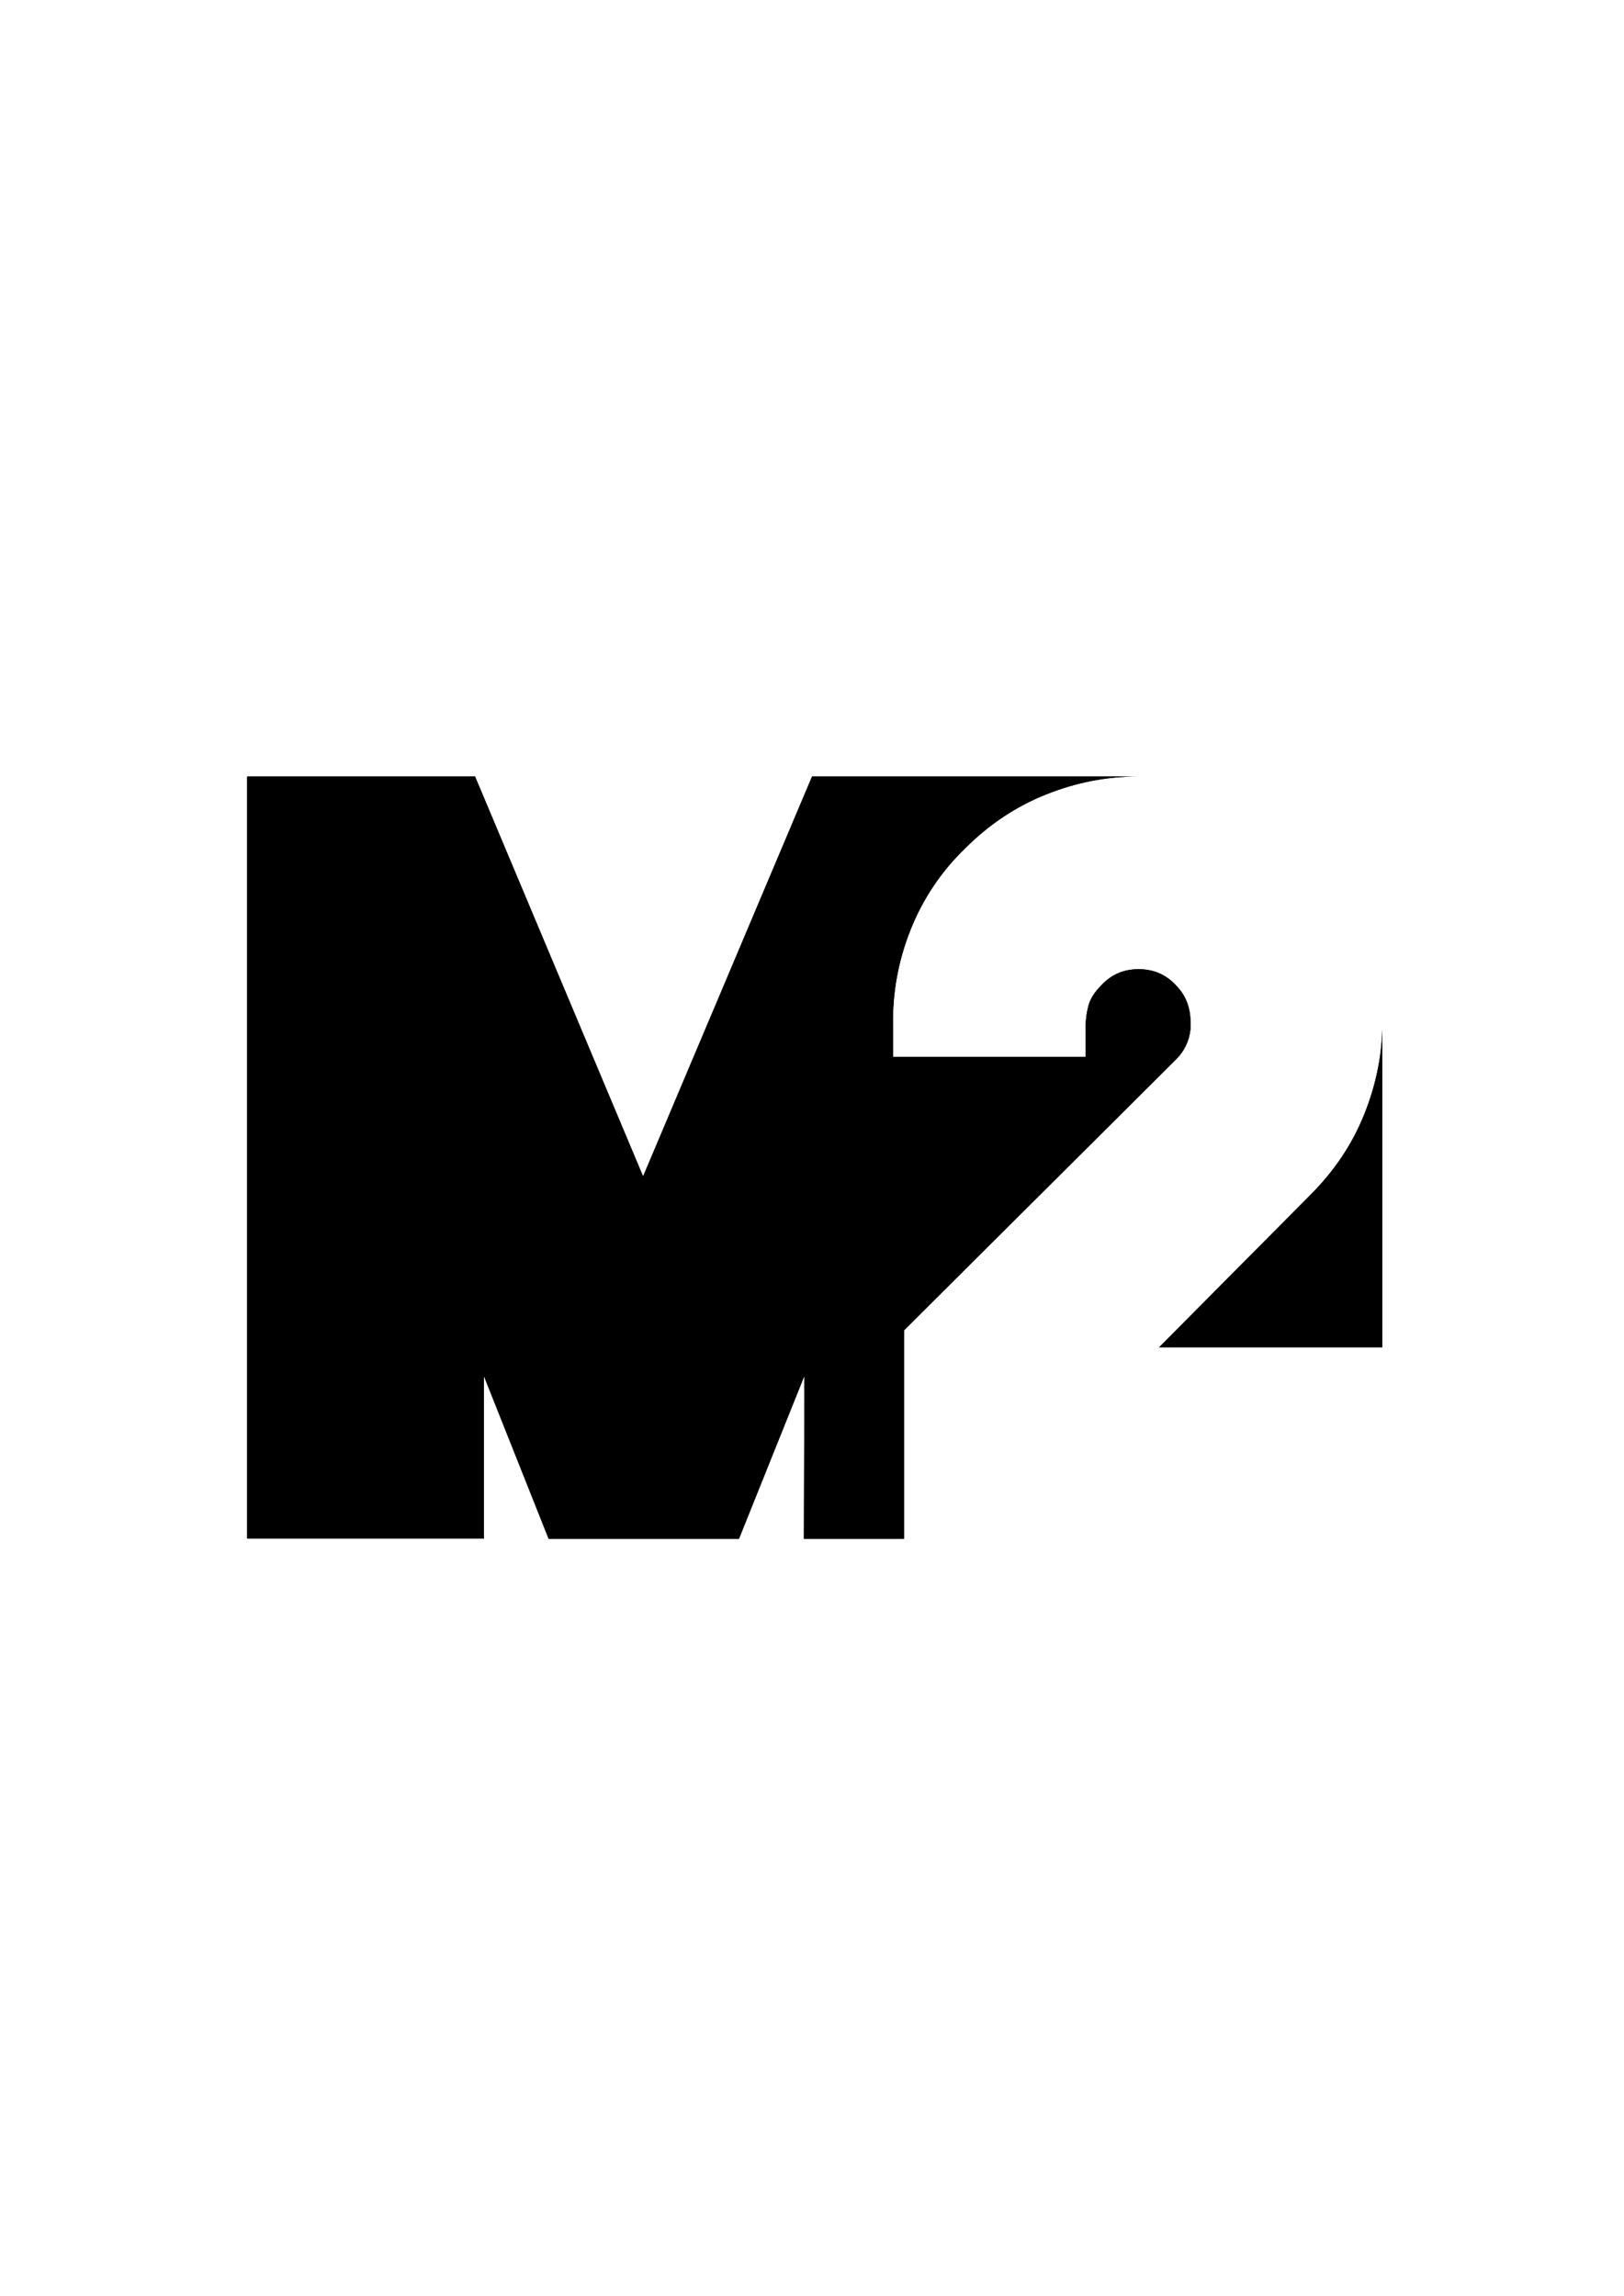 <?xml version="1.0" encoding="UTF-8"?>
<!DOCTYPE svg PUBLIC "-//W3C//DTD SVG 1.1//EN" "http://www.w3.org/Graphics/SVG/1.1/DTD/svg11.dtd">
<!-- Creator: CorelDRAW 2017 -->
<svg xmlns="http://www.w3.org/2000/svg" xml:space="preserve" width="297mm" height="420mm" version="1.1" style="shape-rendering:geometricPrecision; text-rendering:geometricPrecision; image-rendering:optimizeQuality; fill-rule:evenodd; clip-rule:evenodd"
viewBox="0 0 29700 42000"
 xmlns:xlink="http://www.w3.org/1999/xlink">
 <defs>
  <style type="text/css">
   <![CDATA[
    .fil1 {fill:none}
    .fil0 {fill:black}
   ]]>
  </style>
 </defs>
 <g id="Layer_x0020_1">
  <path class="fil0" d="M8850 28147l0 -2977 1184 2977 209 0 3063 0 208 0 1197 -2982 -9 2982 698 0 1133 0 0 -3814 4975 -4956c153,-153 241,-337 264,-554l0 -2 0 -2 0 -2 0 -2 0 -2 0 -2 0 0 0 -2 0 -2 0 -2 0 -2 0 -2 0 -2 0 -1 0 -1 0 -2 0 -2 0 -2 0 -4 0 -2 0 0 0 -2 0 -2 0 -2 0 -6 0 -1 0 -1 0 -6 0 -2 0 -2 0 -2 0 0 0 -2 0 -2 0 -2 0 -2 0 -4 0 -1 0 -1 0 -2 0 -8 0 -1 0 -1 0 -4 0 -2 0 -2 0 -2 0 -2 0 0 0 -2 0 -2 0 -2 0 -2 0 -2 0 -2 0 -1 0 -1 0 -2 0 -2 0 -2 0 -2 0 -2 0 -2c0,-271 -90,-497 -271,-678 -181,-194 -407,-290 -678,-290 -271,0 -497,97 -678,290 -129,129 -210,258 -242,387 -32,129 -48,245 -48,348l0 581 -3523 0 0 -561c-13,-607 94,-1194 319,-1762 226,-568 558,-1065 997,-1491 439,-439 932,-768 1481,-987 548,-219 1107,-329 1674,-329l-1787 0 -18 0 -3605 0 -239 0 -303 0 -3090 7314 -3073 -7314 -544 0 -3624 0 0 13938 18 0 3605 0 698 0zm16430 -3504l0 -5812c-16,523 -125,1037 -327,1543 -219,549 -548,1042 -987,1481l-2768 2788 4083 0zm-4450 -10434l0 0 -19 0 19 0z"/>
  <path class="fil0" d="M8850 28147l0 -2977 1184 2977 209 0 3063 0 208 0 1197 -2982 -9 2982 698 0 1133 0 0 -3814 4975 -4956c153,-153 241,-337 264,-554l0 -2 0 -2 0 -2 0 -2 0 -2 0 -2 0 0 0 -2 0 -2 0 -2 0 -2 0 -2 0 -2 0 -1 0 -1 0 -2 0 -2 0 -2 0 -4 0 -2 0 0 0 -2 0 -2 0 -2 0 -6 0 -1 0 -1 0 -6 0 -2 0 -2 0 -2 0 0 0 -2 0 -2 0 -2 0 -2 0 -4 0 -1 0 -1 0 -2 0 -8 0 -1 0 -1 0 -4 0 -2 0 -2 0 -2 0 -2 0 0 0 -2 0 -2 0 -2 0 -2 0 -2 0 -2 0 -1 0 -1 0 -2 0 -2 0 -2 0 -2 0 -2 0 -2c0,-271 -90,-497 -271,-678 -181,-194 -407,-290 -678,-290 -271,0 -497,97 -678,290 -129,129 -210,258 -242,387 -32,129 -48,245 -48,348l0 581 -3523 0 0 -561c-13,-607 94,-1194 319,-1762 226,-568 558,-1065 997,-1491 439,-439 932,-768 1481,-987 548,-219 1107,-329 1674,-329l-1787 0 -18 0 -3605 0 -239 0 -303 0 -3090 7314 -3073 -7314 -544 0 -3624 0 0 13938 18 0 3605 0 698 0zm16430 -3504l0 -5812c-16,523 -125,1037 -327,1543 -219,549 -548,1042 -987,1481l-2768 2788 4083 0zm-4450 -10434l0 0 -19 0 19 0z"/>
  <line class="fil1" x1="8850" y1="28147" x2="10034" y2= "28147" />
  <line class="fil1" x1="13513" y1="28147" x2="14701" y2= "28147" />
  <line class="fil1" x1="8695" y1="14210" x2="14858" y2= "14210" />
 </g>
</svg>
